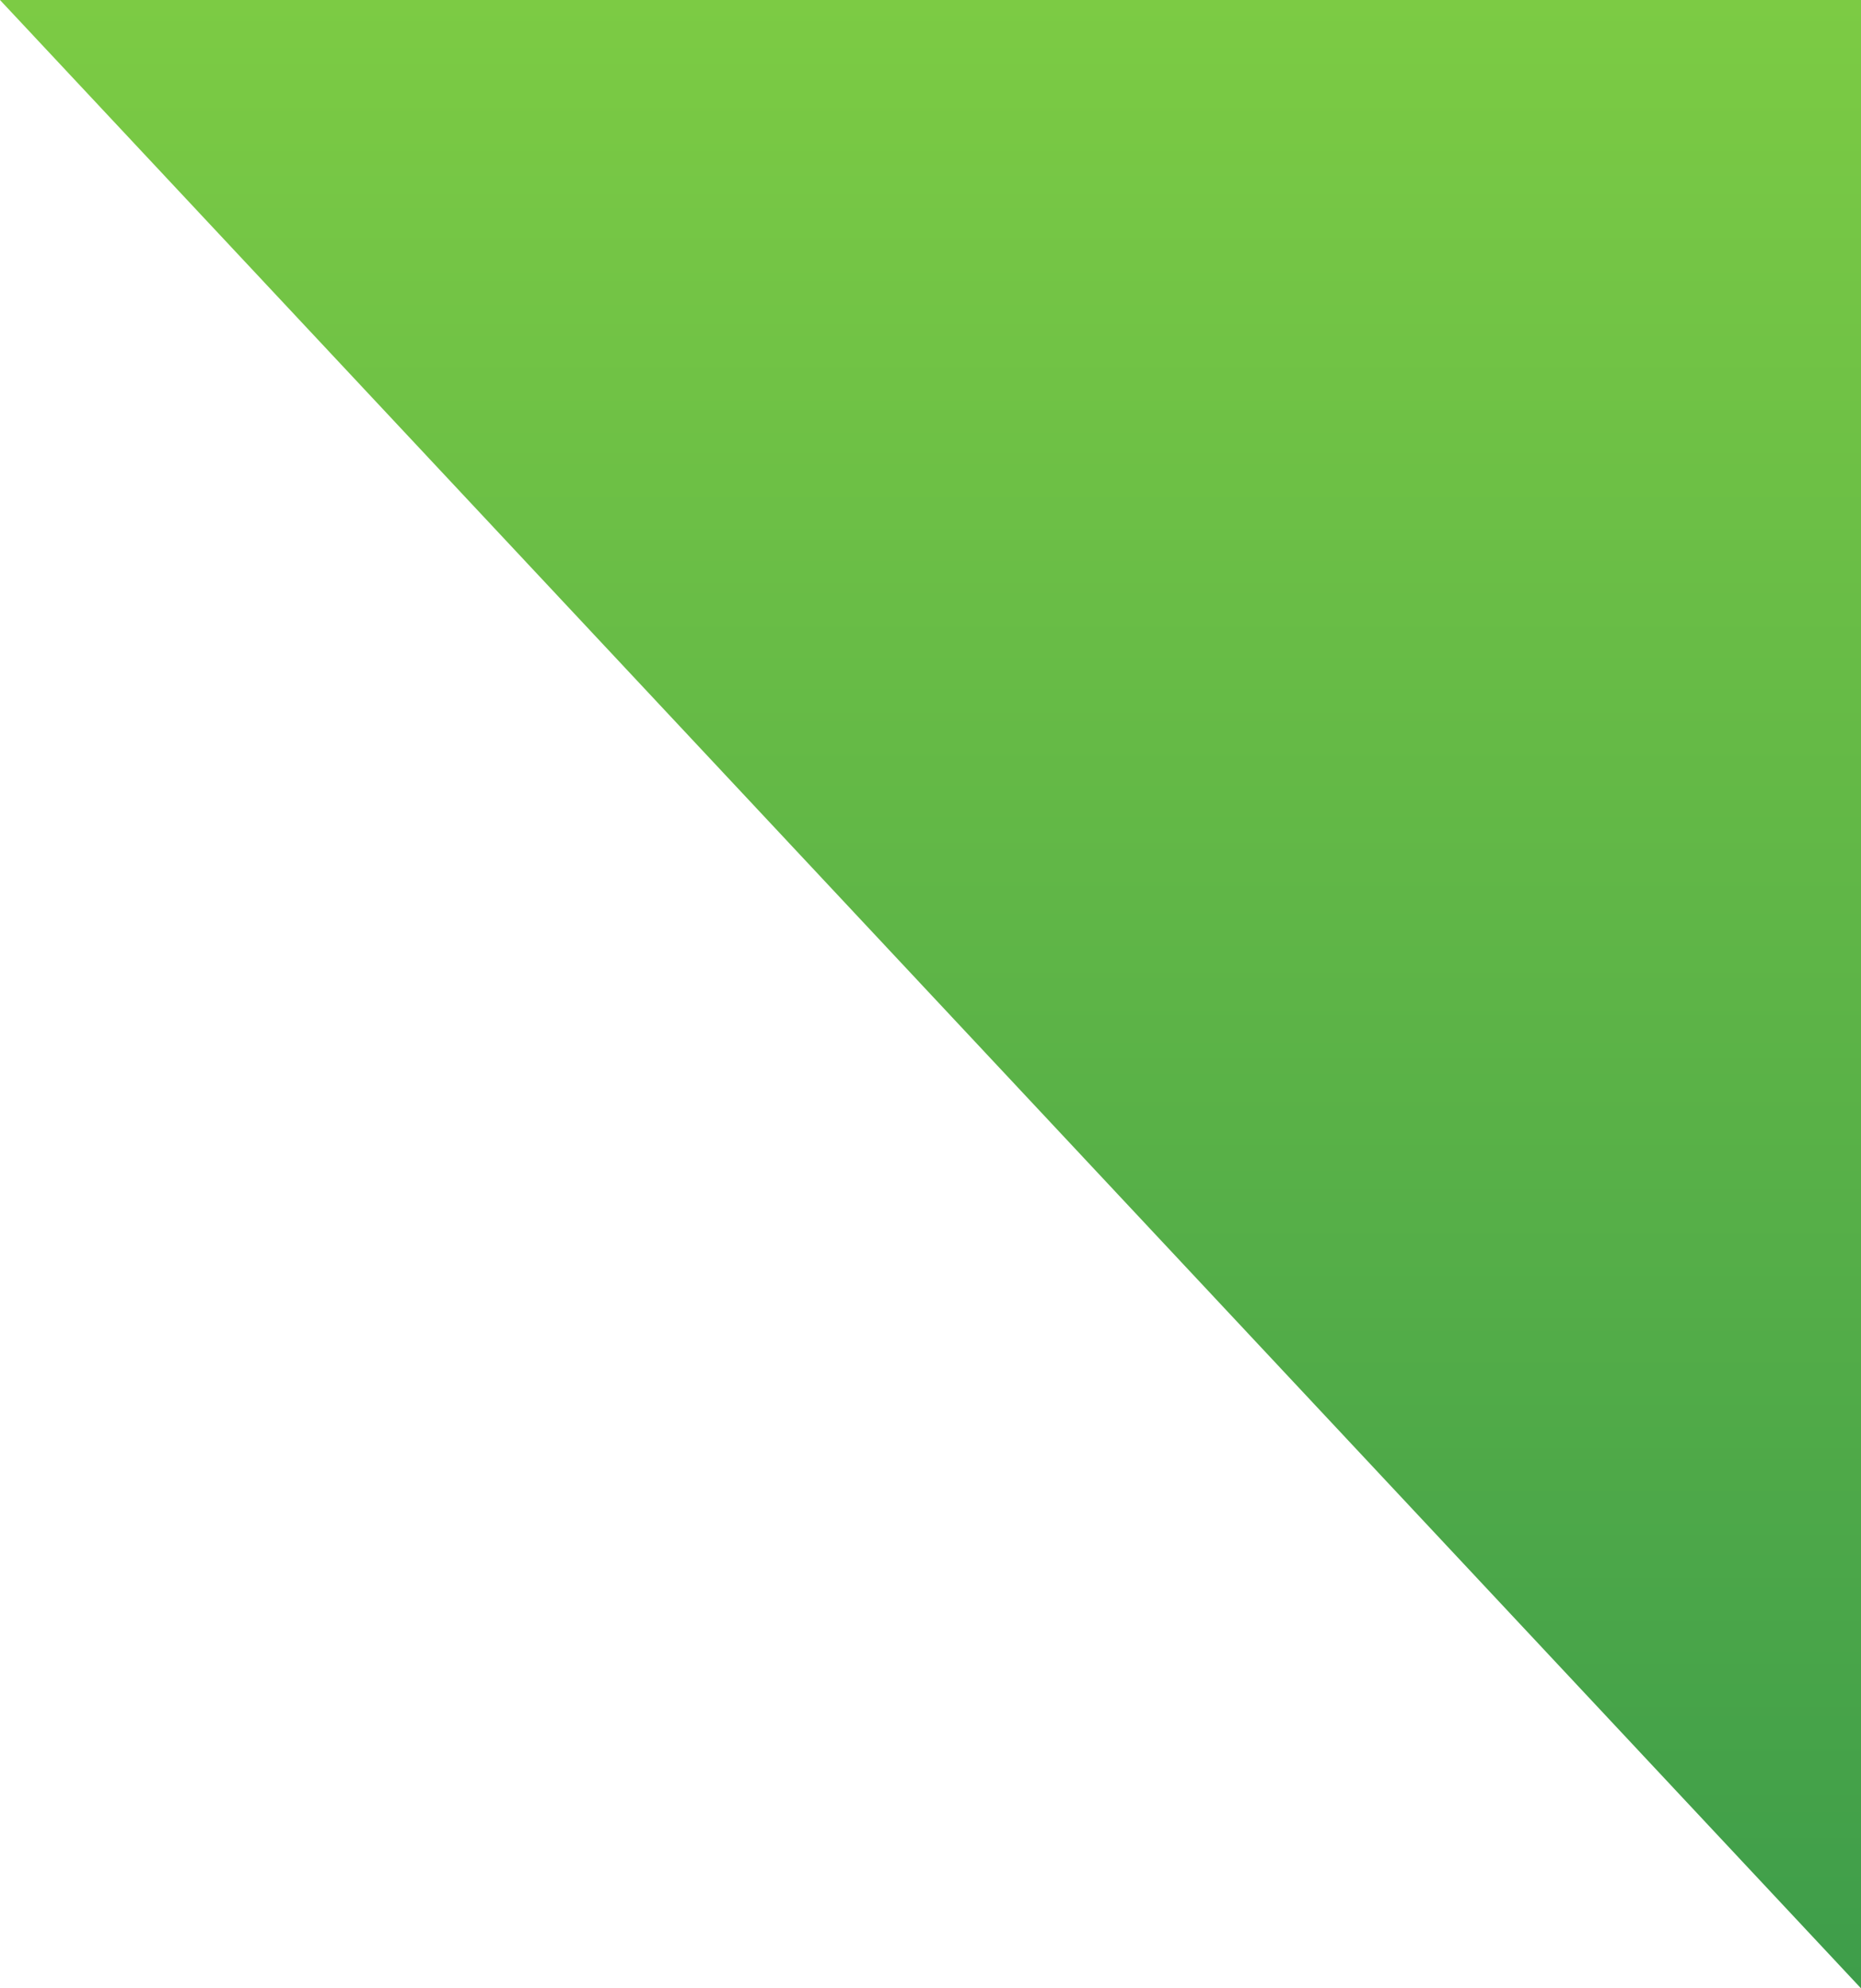 <svg width="44" height="47" viewBox="0 0 44 47" fill="none" xmlns="http://www.w3.org/2000/svg">
<path d="M-6.53308e-09 0L44 -1.9233e-06L44 47L-6.53308e-09 0Z" fill="url(#paint0_linear)"/>
<defs>
<linearGradient id="paint0_linear" x1="21.832" y1="47" x2="21.832" y2="-9.5431e-07" gradientUnits="userSpaceOnUse">
<stop stop-color="#3E9D4A"/>
<stop offset="1" stop-color="#7CCB44"/>
</linearGradient>
</defs>
</svg>
